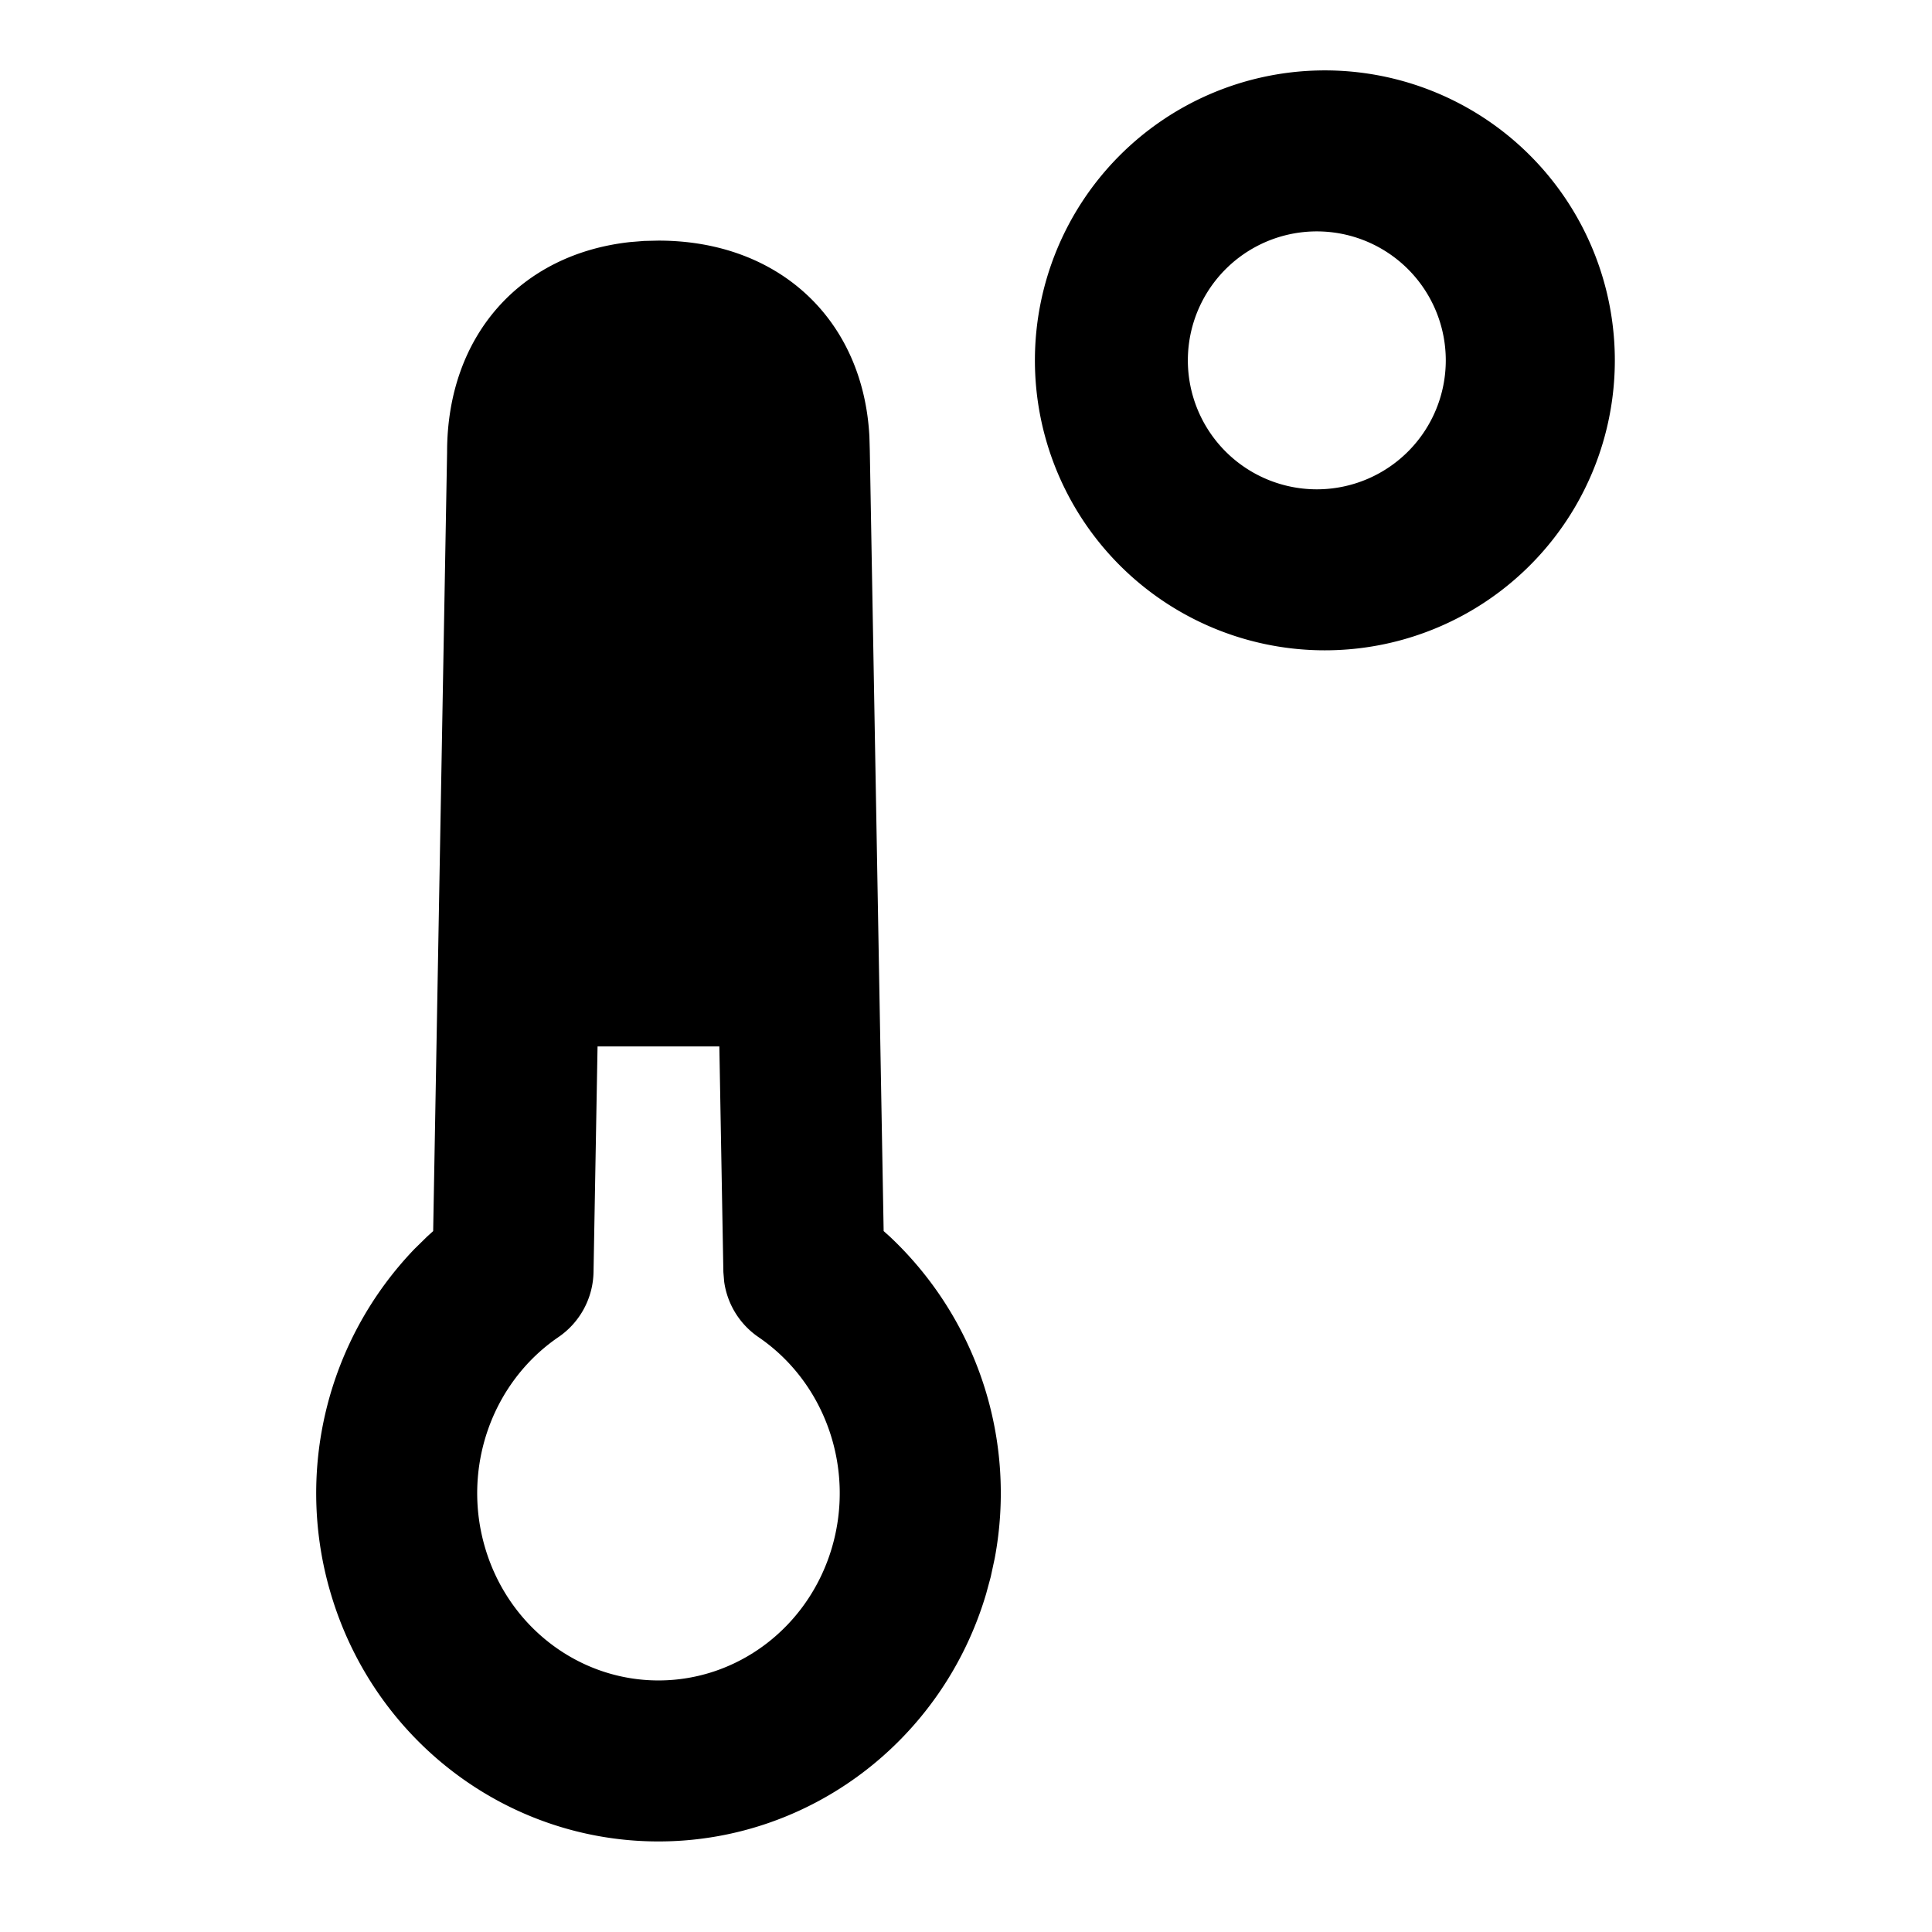 <svg width="24" height="24" viewBox="0 0 24 24" xmlns="http://www.w3.org/2000/svg">
    <path d="M8.18 2.989c1.496 0 2.543.98 2.62 2.432l.005.176.172 9.696.075.067a4.373 4.373 0 0 1 1.305 3.997l-.05.232-.057.21c-.54 1.823-2.192 3.076-4.07 3.076-1.879 0-3.53-1.253-4.07-3.076a4.38 4.38 0 0 1 1.039-4.284l.158-.155.074-.067.173-9.678c0-1.446.911-2.46 2.275-2.608l.173-.014.178-.004zm.756 10.01H7.423l-.05 2.803a1 1 0 0 1-.436.808c-.83.567-1.203 1.633-.91 2.62.29.98 1.166 1.645 2.153 1.645.986 0 1.862-.664 2.153-1.645.292-.987-.08-2.053-.911-2.62a1 1 0 0 1-.426-.688l-.01-.12-.05-2.803zM16.398.875a3.602 3.602 0 1 1 0 7.203 3.602 3.602 0 0 1 0-7.203zm0 2a1.602 1.602 0 1 0 0 3.203 1.602 1.602 0 0 0 0-3.203z" fill="currentColor" fill-rule="nonzero"/>
</svg>
